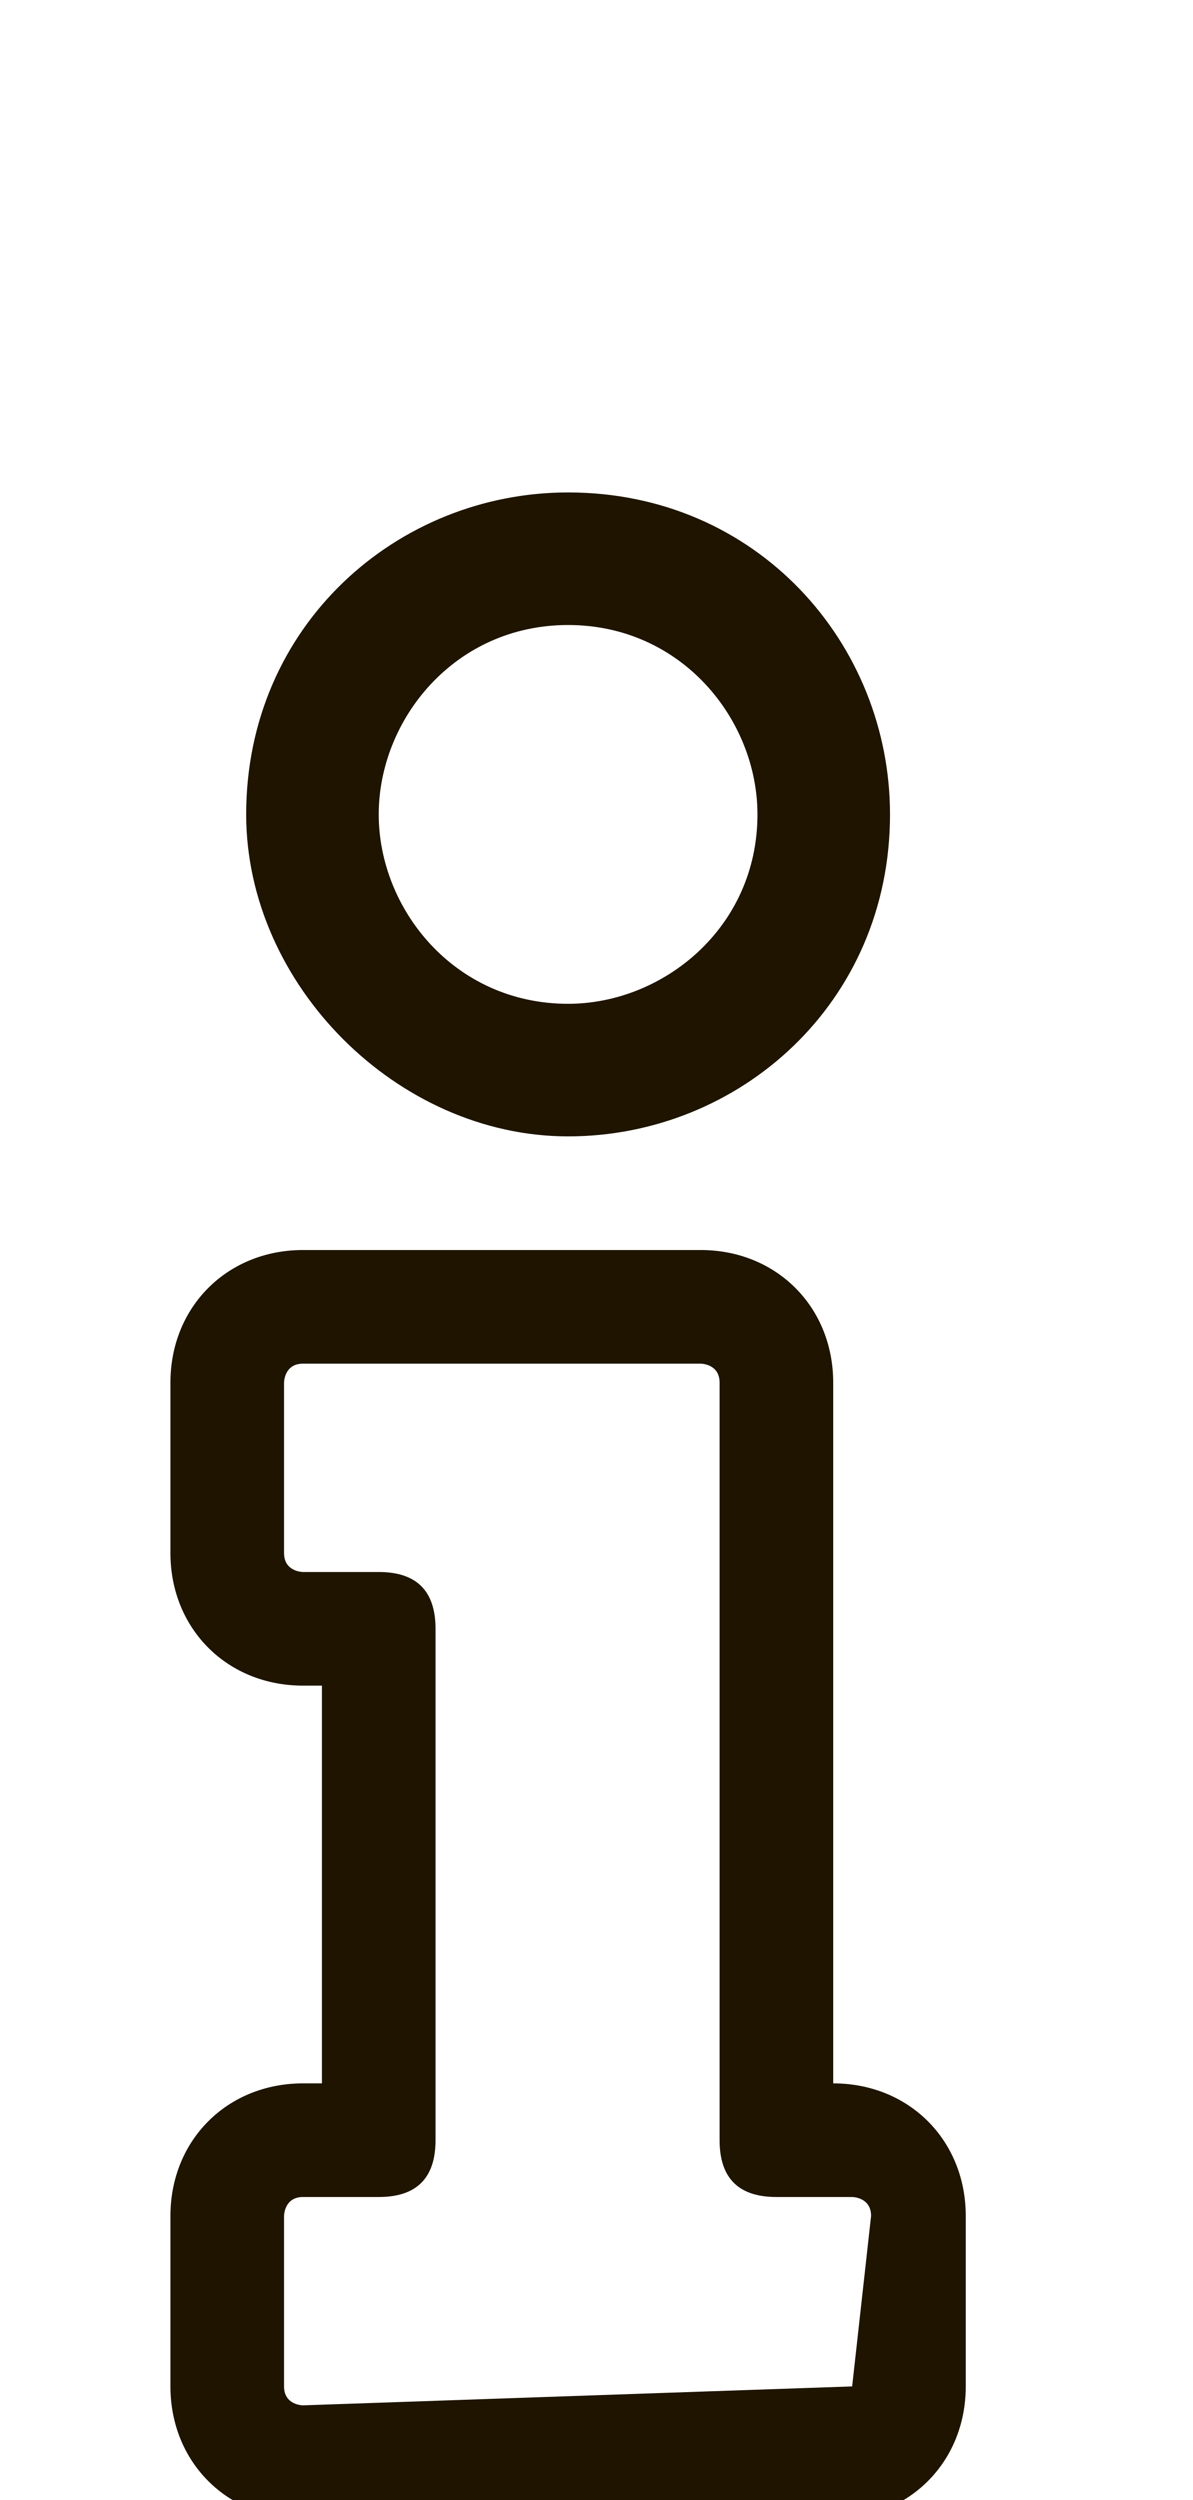 <?xml version="1.0" encoding="utf-8"?>
<!-- Generator: Adobe Illustrator 25.4.1, SVG Export Plug-In . SVG Version: 6.00 Build 0)  -->
<svg version="1.1" id="Layer_1" xmlns="http://www.w3.org/2000/svg" xmlns:xlink="http://www.w3.org/1999/xlink" x="0px" y="0px"
	 viewBox="0 0 6.3 13.2" style="enable-background:new 0 0 6.3 13.2;" xml:space="preserve">
<style type="text/css">
	.st0{fill:#1E1400;}
</style>
<path class="st0" d="M4.4,11L4.4,11V7.3c0-0.4-0.3-0.7-0.7-0.7H1.6c-0.4,0-0.7,0.3-0.7,0.7v0.9c0,0.4,0.3,0.7,0.7,0.7h0.1V11H1.6
	c-0.4,0-0.7,0.3-0.7,0.7v0.9c0,0.4,0.3,0.7,0.7,0.7h2.8c0.4,0,0.7-0.3,0.7-0.7v-0.9C5.1,11.3,4.8,11,4.4,11 M4.5,12.6
	C4.5,12.6,4.4,12.6,4.5,12.6l-2.9,0.1c0,0-0.1,0-0.1-0.1v-0.9c0,0,0-0.1,0.1-0.1H2c0.2,0,0.3-0.1,0.3-0.3V8.6c0-0.2-0.1-0.3-0.3-0.3
	H1.6c0,0-0.1,0-0.1-0.1V7.3c0,0,0-0.1,0.1-0.1h2.1c0,0,0.1,0,0.1,0.1v4c0,0.2,0.1,0.3,0.3,0.3h0.4c0,0,0.1,0,0.1,0.1L4.5,12.6
	L4.5,12.6z"/>
<path class="st0" d="M3,6c0.9,0,1.7-0.7,1.7-1.7C4.7,3.4,4,2.6,3,2.6c-0.9,0-1.7,0.7-1.7,1.7C1.3,5.2,2.1,6,3,6 M3,3.3
	c0.6,0,1,0.5,1,1c0,0.6-0.5,1-1,1c-0.6,0-1-0.5-1-1S2.4,3.3,3,3.3"/>
</svg>
